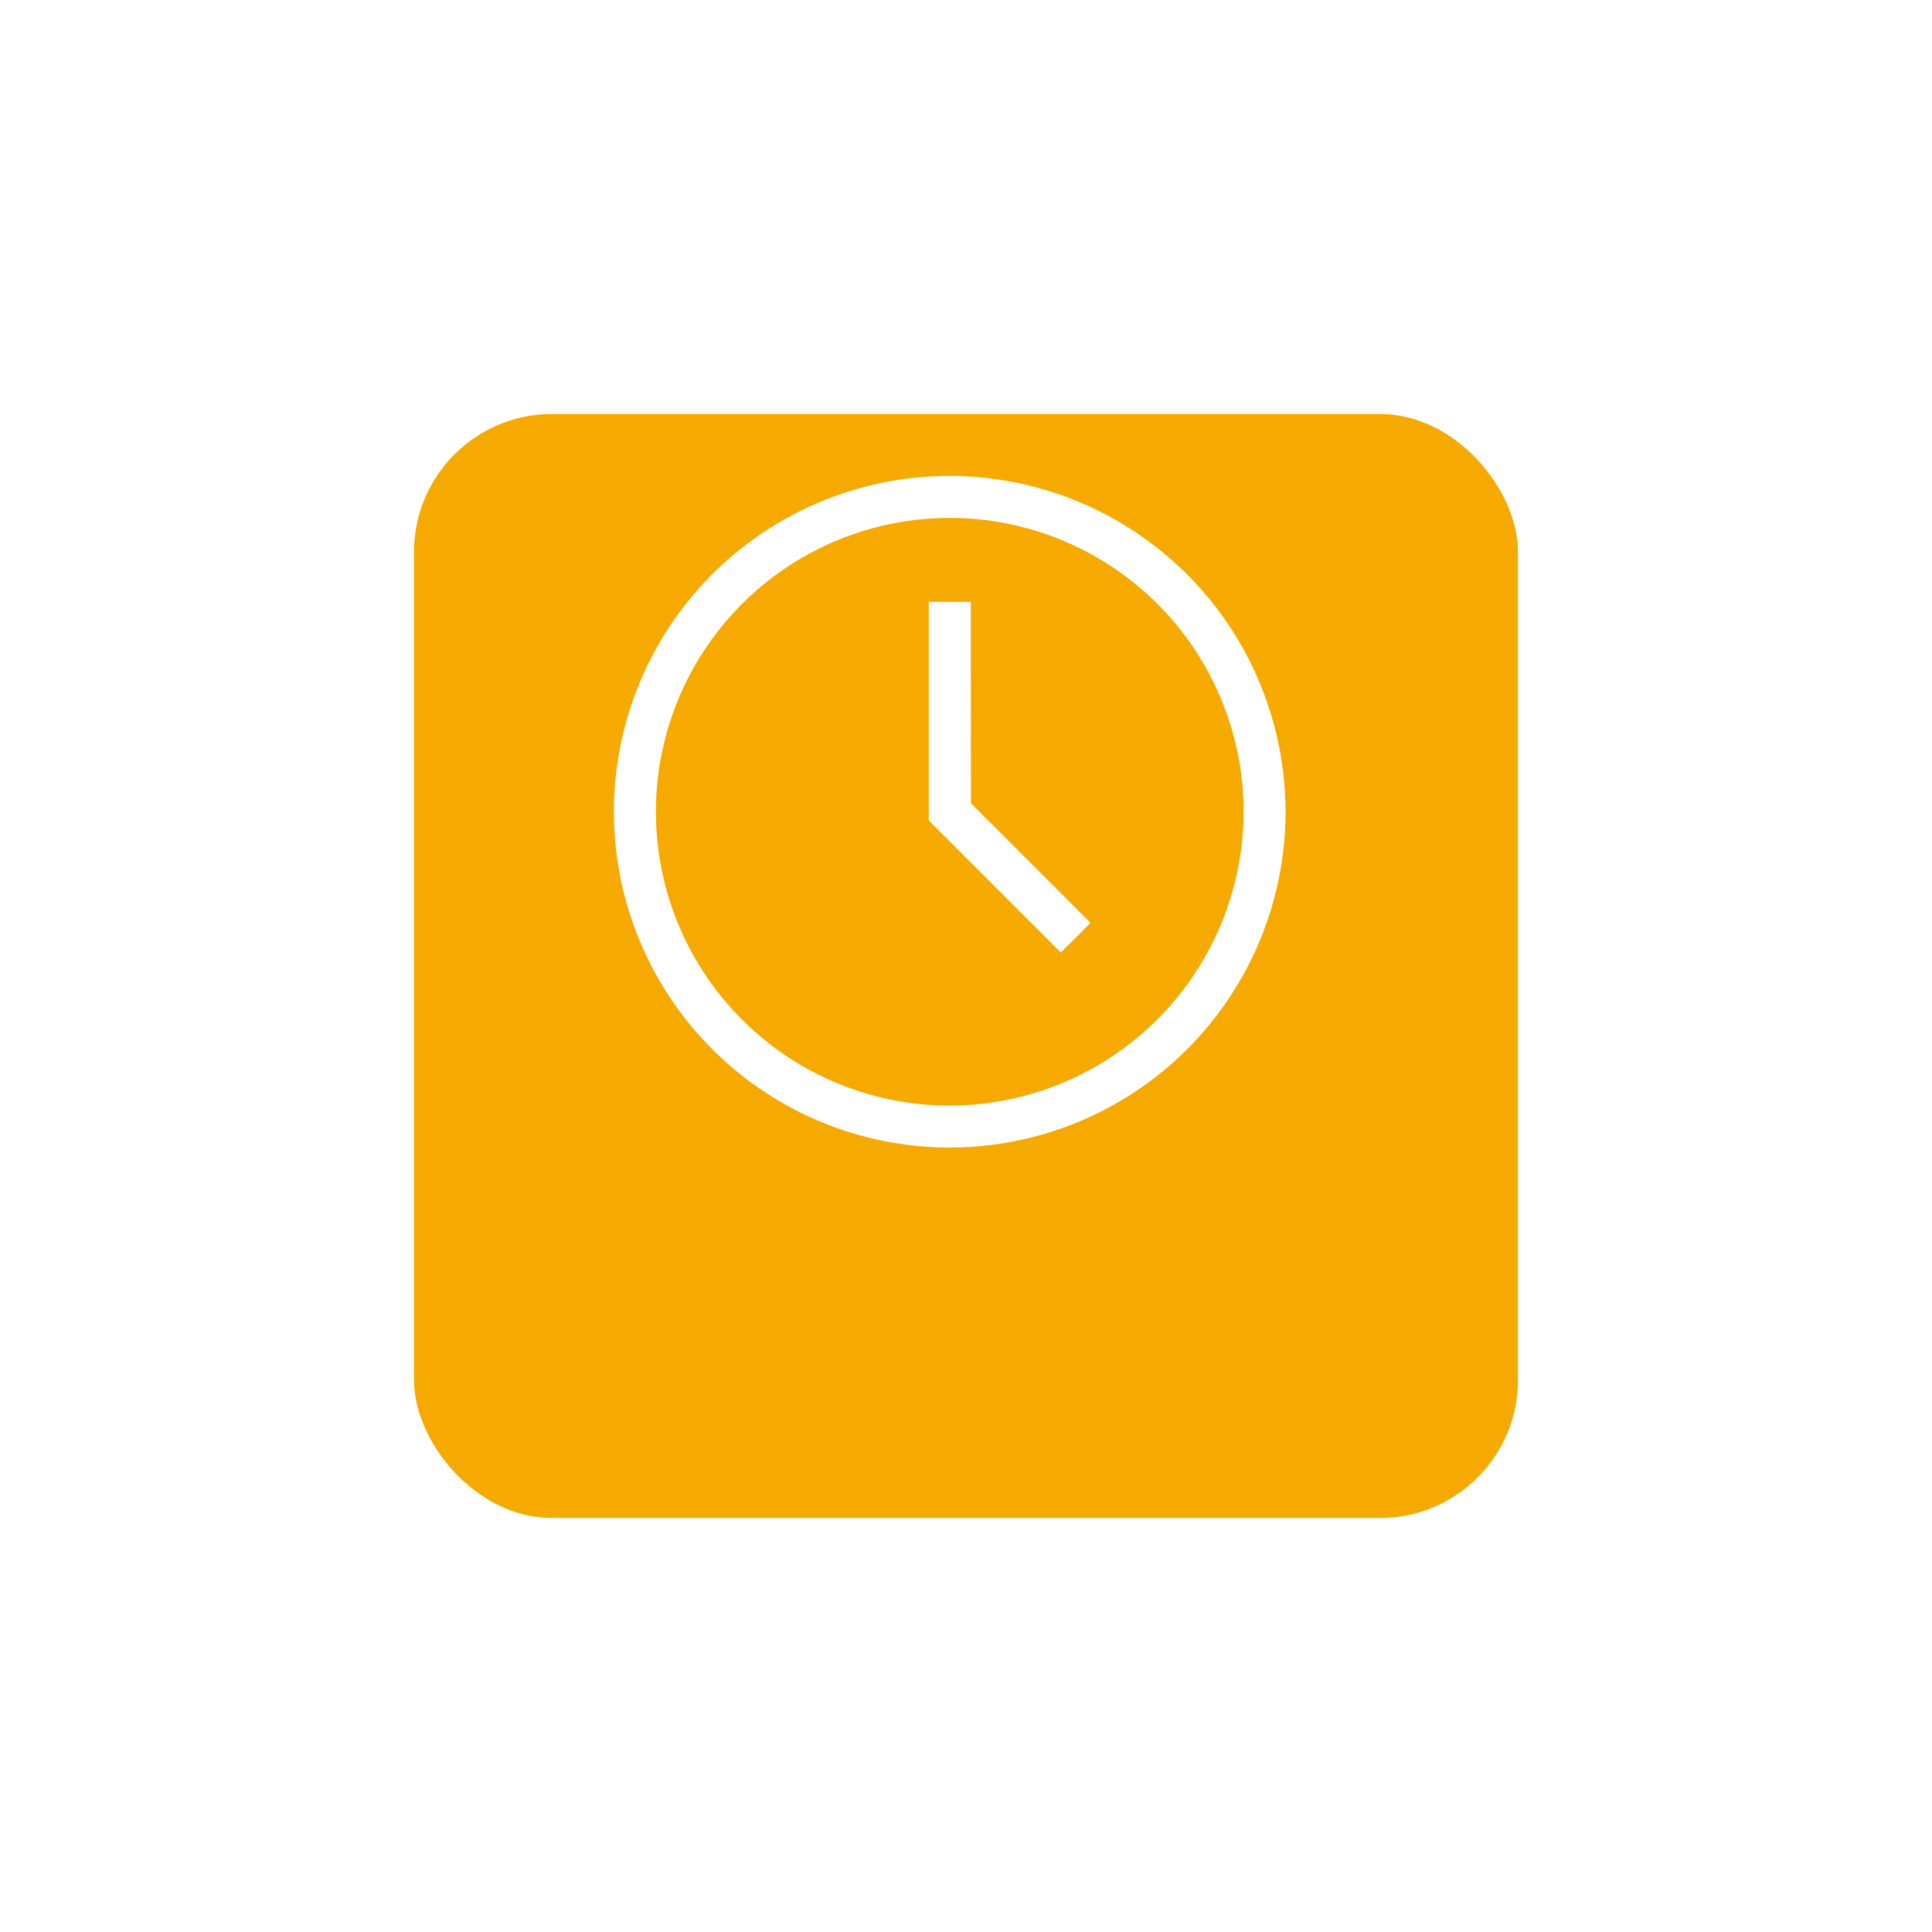 <svg xmlns="http://www.w3.org/2000/svg" xmlns:xlink="http://www.w3.org/1999/xlink" width="42" height="42" viewBox="0 0 42 42">
  <defs>
    <filter id="Rectangle_4566" x="0" y="0" width="42" height="42" filterUnits="userSpaceOnUse">
      <feOffset dy="3" input="SourceAlpha"/>
      <feGaussianBlur stdDeviation="3" result="blur"/>
      <feFlood flood-opacity="0.161"/>
      <feComposite operator="in" in2="blur"/>
      <feComposite in="SourceGraphic"/>
    </filter>
  </defs>
  <g id="Group_5759" data-name="Group 5759" transform="translate(-71 -130)">
    <g id="Group_5563" data-name="Group 5563" transform="translate(-27)">
      <g transform="matrix(1, 0, 0, 1, 98, 130)" filter="url(#Rectangle_4566)">
        <rect id="Rectangle_4566-2" data-name="Rectangle 4566" width="24" height="24" rx="3" transform="translate(9 6)" fill="#f6aa00"/>
      </g>
      <g id="Group_5564" data-name="Group 5564" transform="translate(50 3)">
        <g id="clock_3_" data-name="clock (3)" transform="translate(61.346 137.346)">
          <path id="Path_10694" data-name="Path 10694" d="M7.3,0a7.3,7.3,0,1,0,7.3,7.3A7.309,7.309,0,0,0,7.3,0Zm0,13.689A6.388,6.388,0,1,1,13.689,7.3,6.4,6.4,0,0,1,7.3,13.689Z" fill="#fff"/>
          <path id="Path_10695" data-name="Path 10695" d="M208.707,83.118h-.913V87.87l2.871,2.871.645-.645-2.6-2.6Z" transform="translate(-200.949 -80.38)" fill="#fff"/>
        </g>
      </g>
    </g>
  </g>
</svg>

